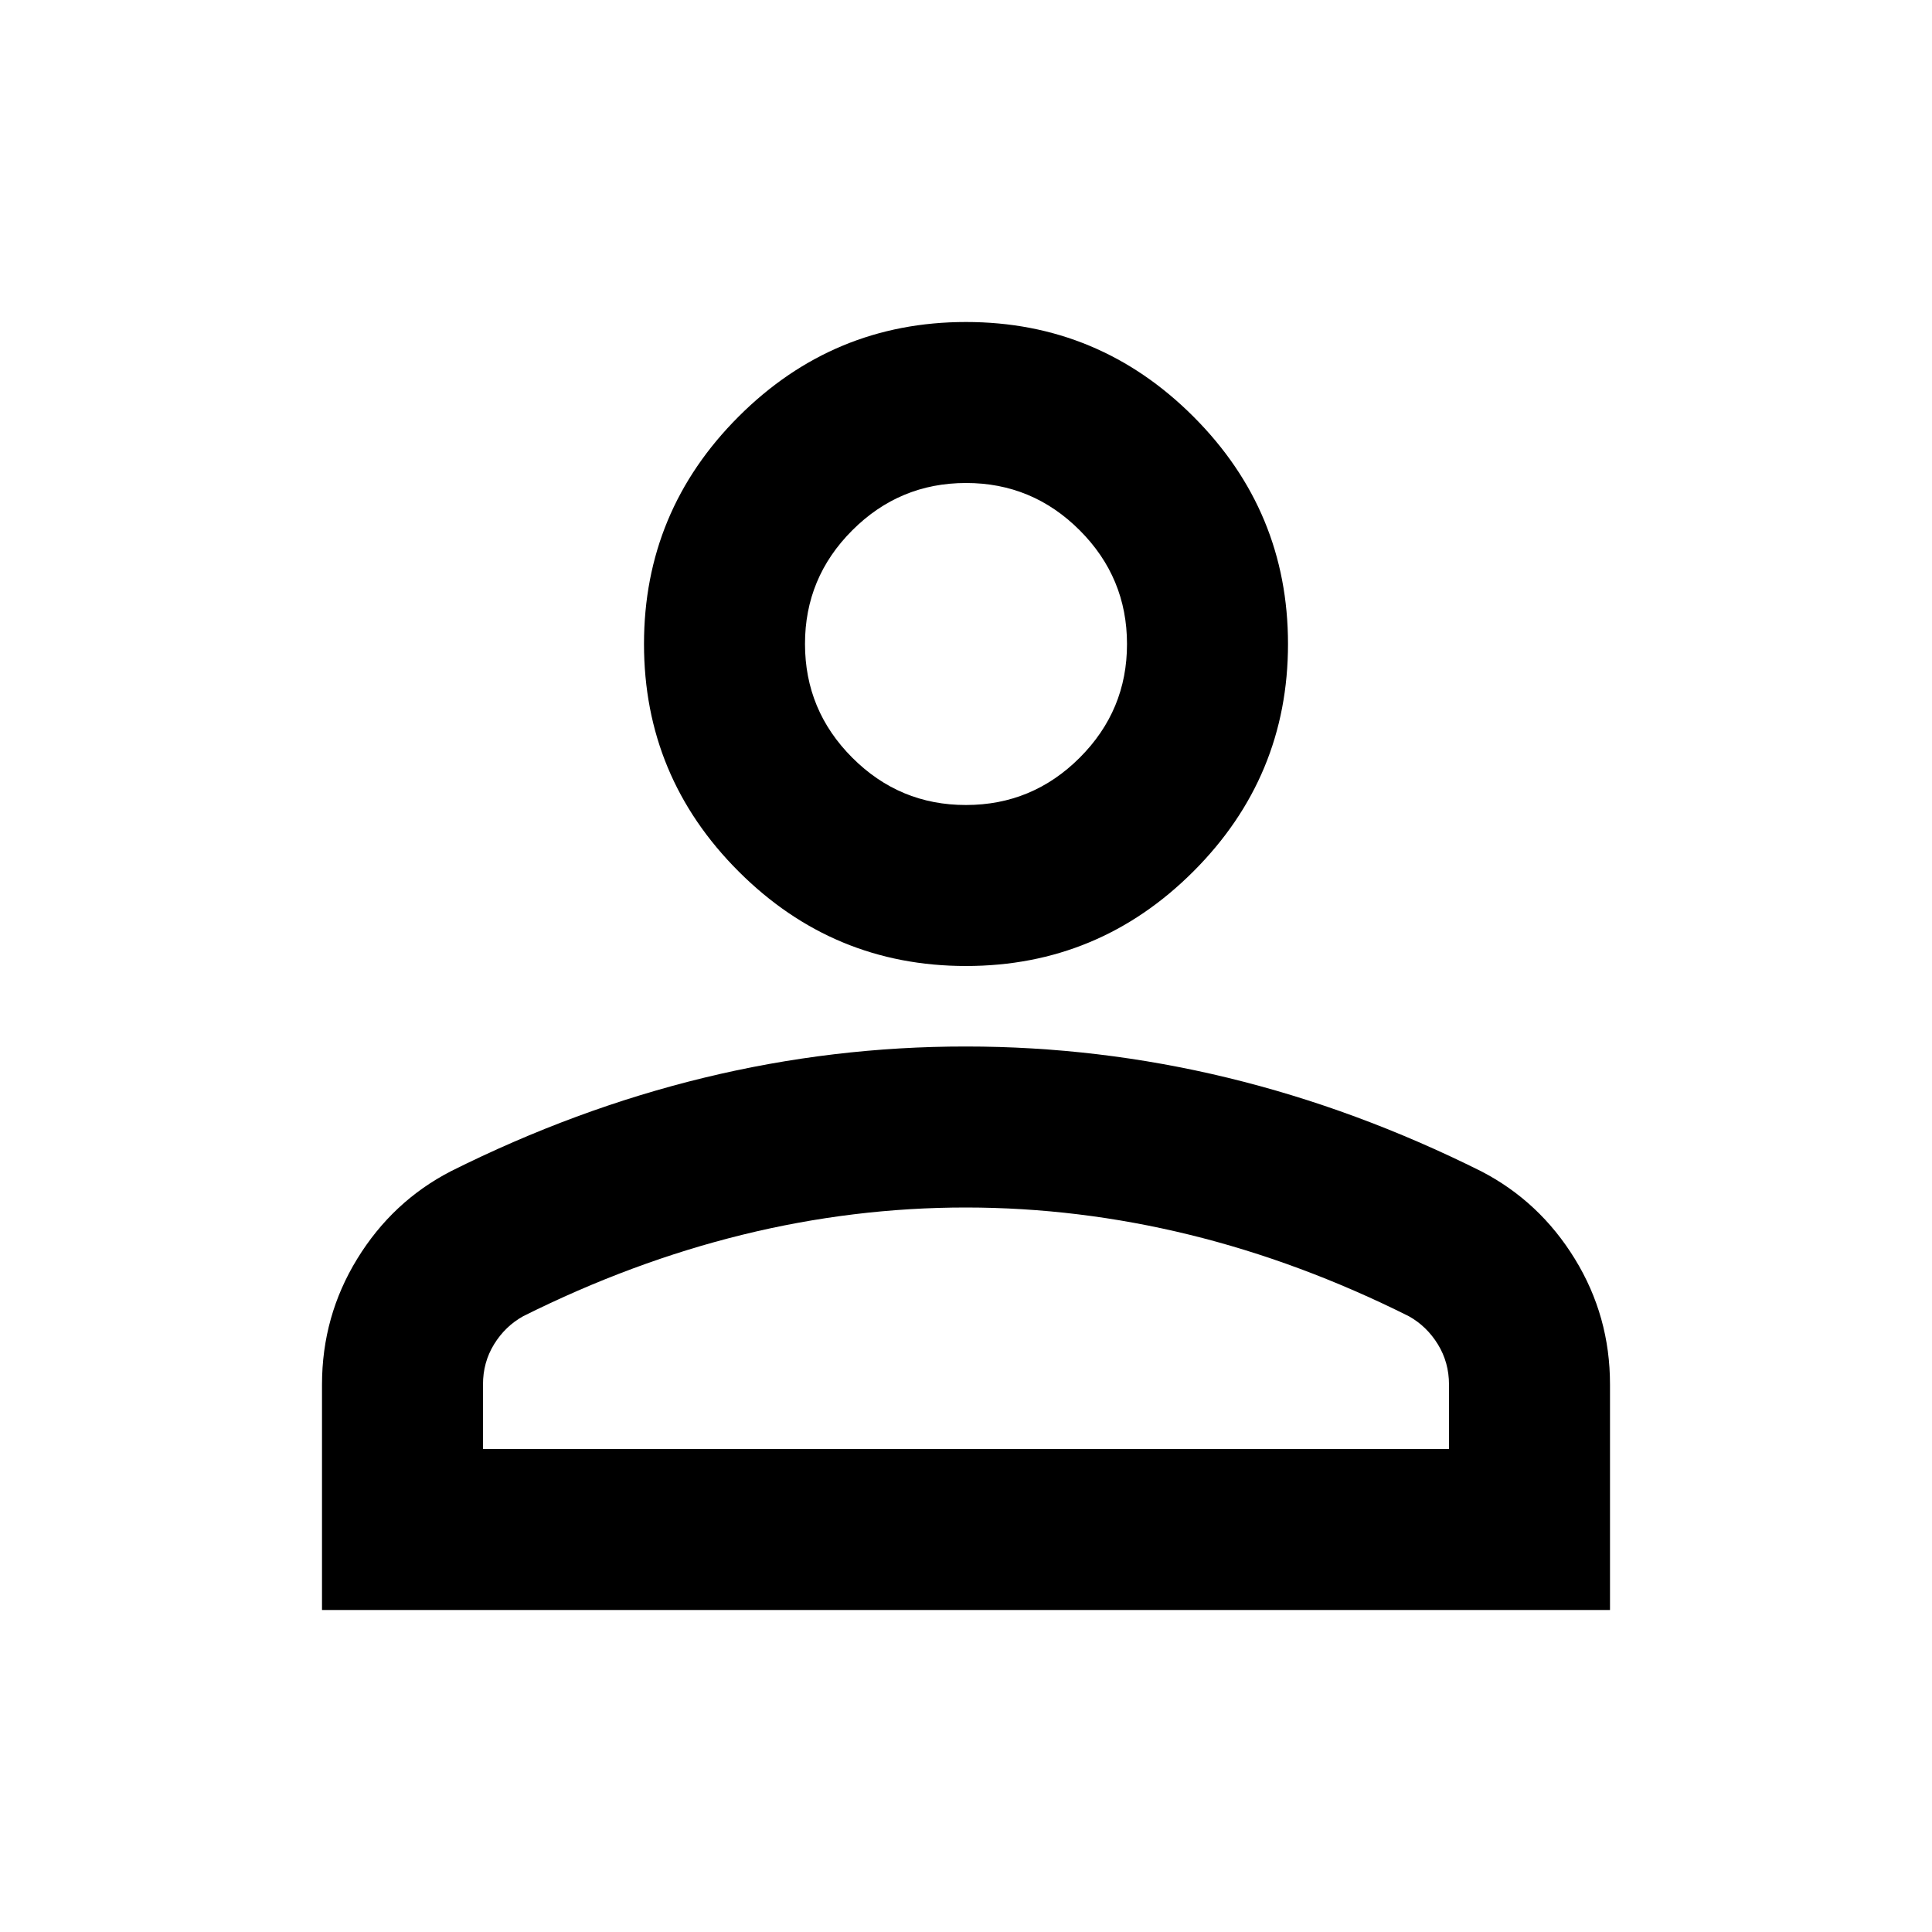 <svg xmlns="http://www.w3.org/2000/svg" width="32" height="32" viewBox="0 0 24 24"><path fill="currentColor" d="M12 12q-1.65 0-2.825-1.175T8 8q0-1.65 1.175-2.825T12 4q1.65 0 2.825 1.175T16 8q0 1.65-1.175 2.825T12 12Zm-8 8v-2.8q0-.85.438-1.563T5.6 14.55q1.55-.775 3.15-1.163T12 13q1.65 0 3.25.388t3.15 1.162q.725.375 1.163 1.088T20 17.2V20H4Zm2-2h12v-.8q0-.275-.138-.5t-.362-.35q-1.35-.675-2.725-1.012T12 15q-1.4 0-2.775.338T6.5 16.35q-.225.125-.363.35T6 17.2v.8Zm6-8q.825 0 1.413-.588T14 8q0-.825-.588-1.413T12 6q-.825 0-1.413.588T10 8q0 .825.588 1.413T12 10Zm0-2Zm0 10Z"/></svg>